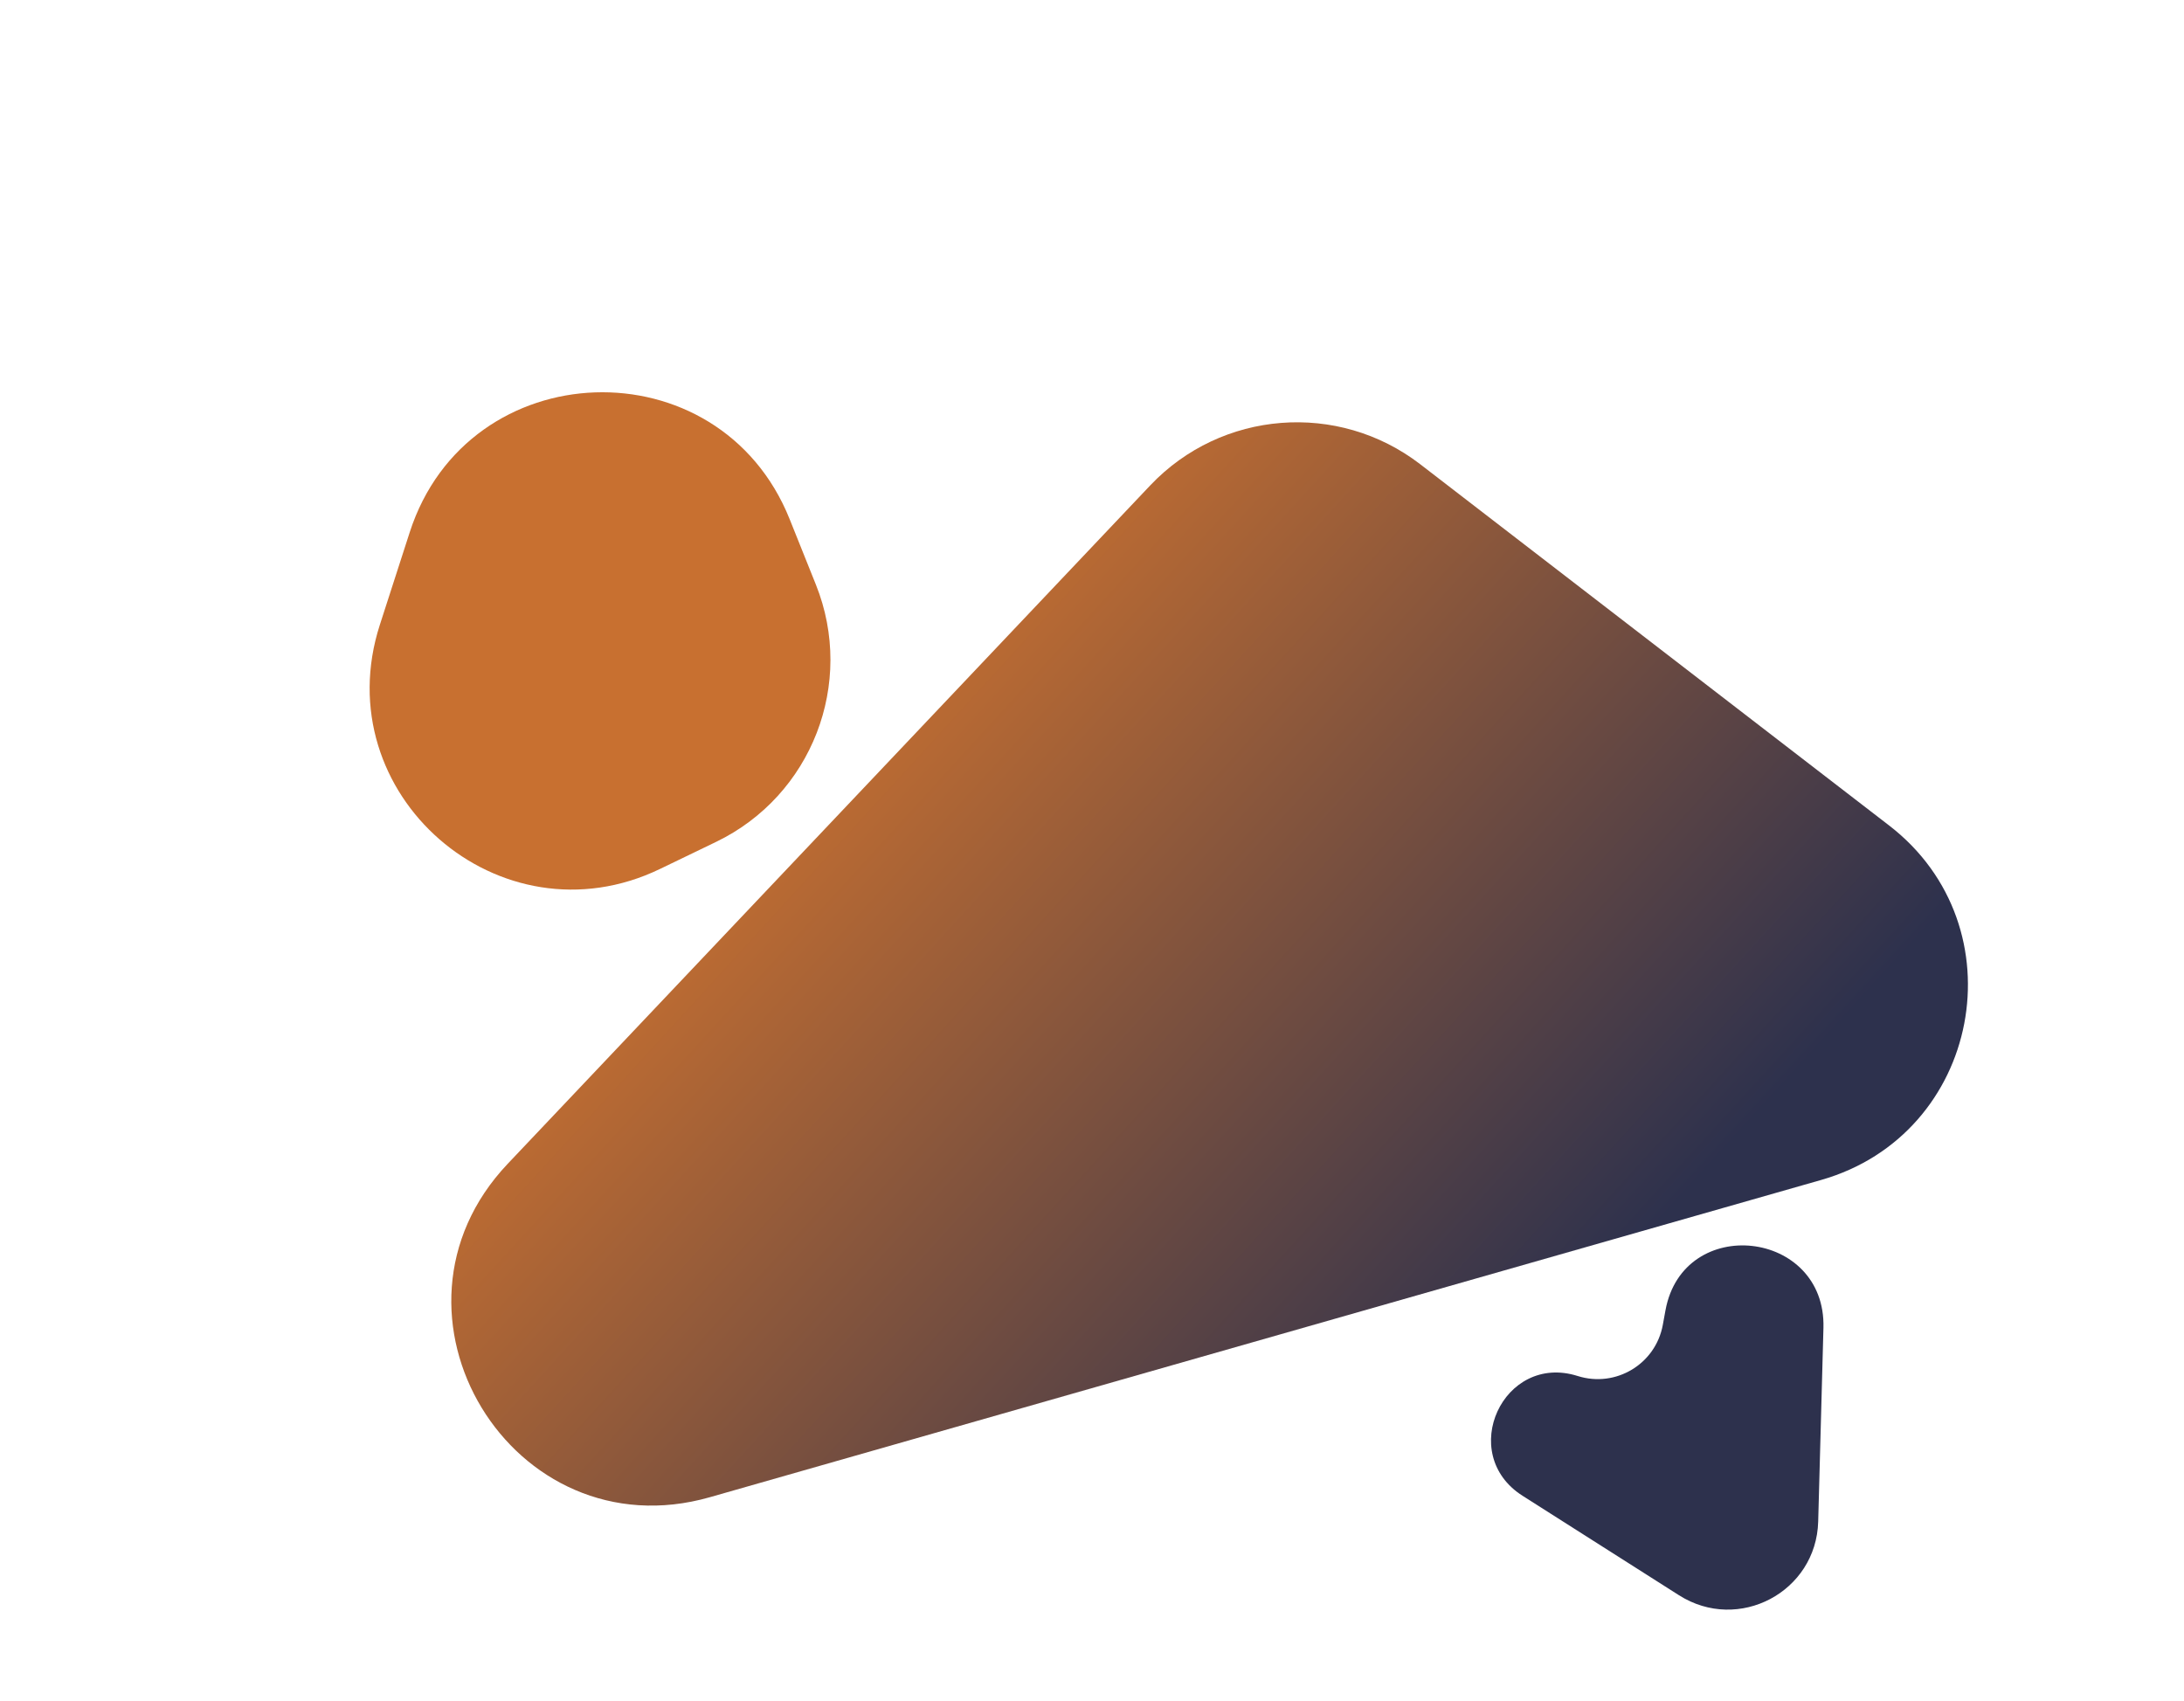 <svg width="778" height="606" viewBox="0 0 778 606" fill="none" xmlns="http://www.w3.org/2000/svg">
	<path
		d="M409.734 172.911C435.129 146.099 476.693 142.848 505.948 165.385L672.942 294.032C719.755 330.096 705.589 404.084 648.765 420.304L252.884 533.312C182.448 553.419 130.475 467.747 180.847 414.566L409.734 172.911Z"
		fill="url(#paint0_linear_6_27)" />
	<path
		d="M542.372 532.802C518.888 517.872 535.501 481.767 562.003 490.137C575.584 494.426 589.783 485.898 592.341 471.915L593.285 466.758C599.589 432.303 650.508 437.946 649.559 472.995L647.69 541.985C647.011 567.074 619.323 581.727 598.096 568.232L542.372 532.802Z"
		fill="#2D314D" />
	<path
		d="M145.952 189.605C166.657 125.48 256.23 122.393 281.3 184.94L290.642 208.246C304.726 243.383 289.196 283.425 255.104 299.878L235.124 309.52C178.085 337.047 115.854 282.823 135.314 222.553L145.952 189.605Z"
		fill="#C87030" />
	<defs>
		<linearGradient id="paint0_linear_6_27" x1="233.963" y1="245.405" x2="523.197" y2="509.625"
			gradientUnits="userSpaceOnUse">
			<stop offset="0.111" stop-color="#C87030" />
			<stop offset="1" stop-color="#2D314D" />
		</linearGradient>
	</defs>
</svg>